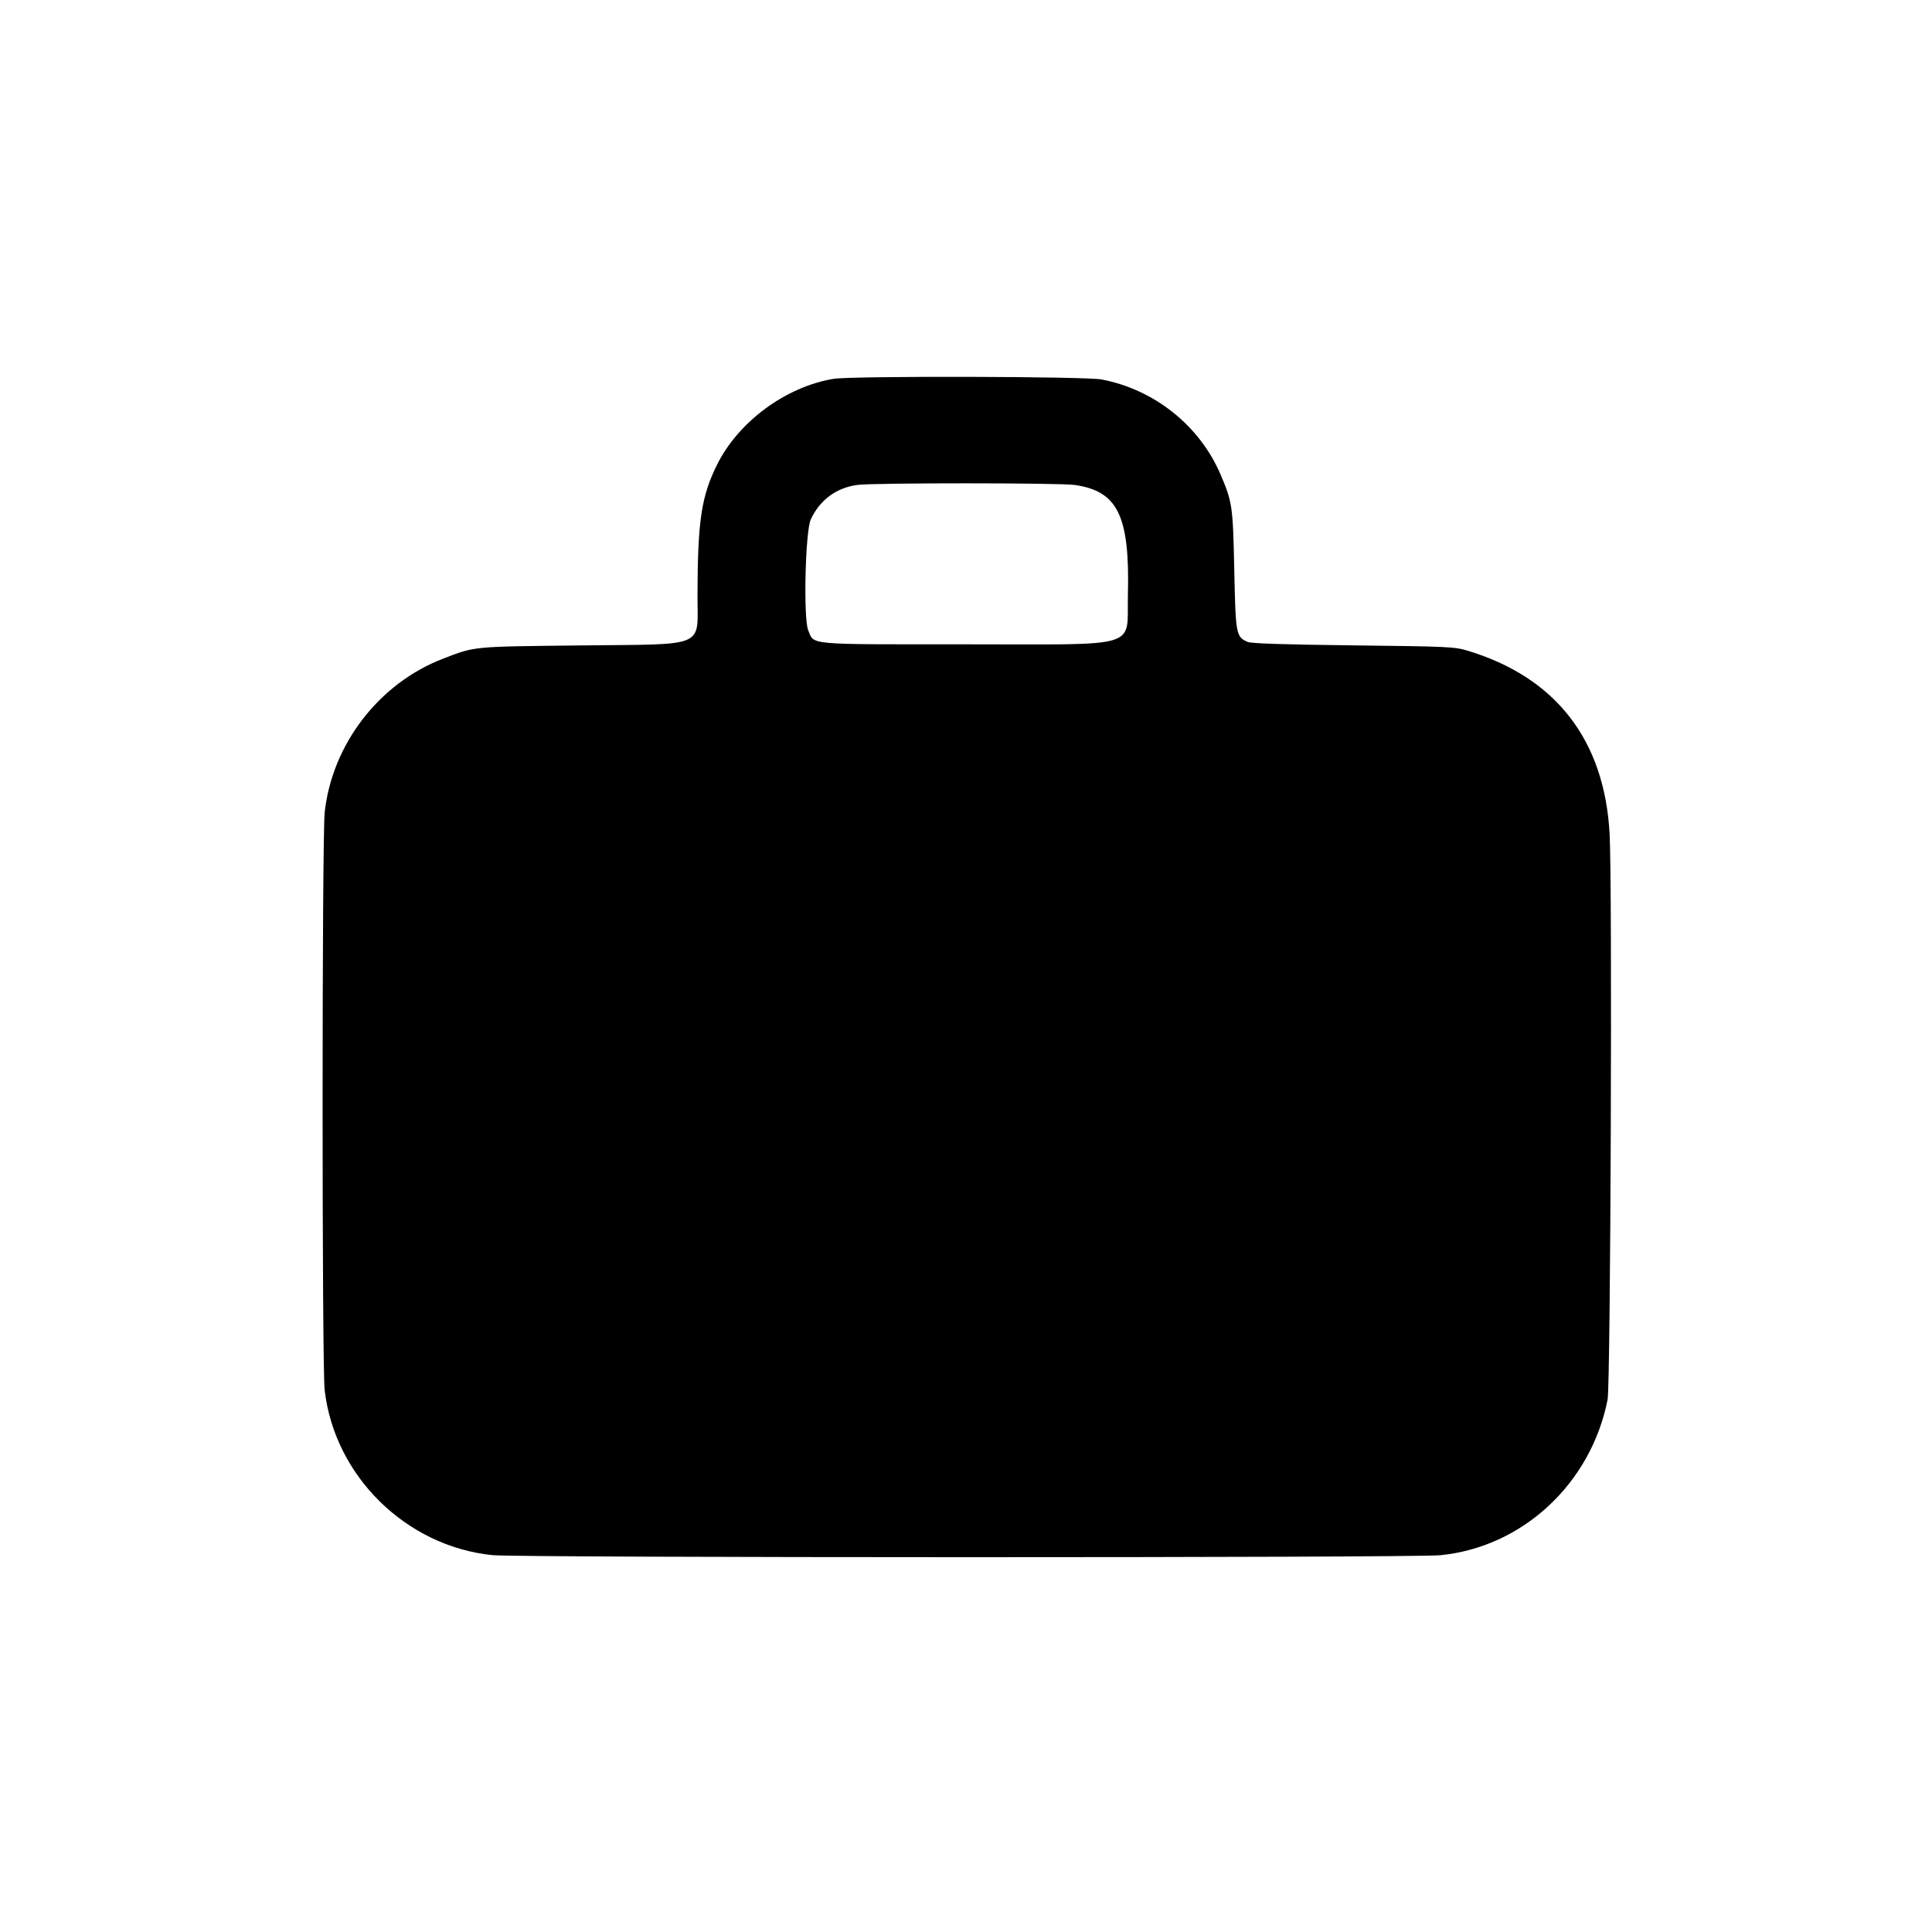 <svg id="svg" version="1.1" xmlns="http://www.w3.org/2000/svg" xmlns:xlink="http://www.w3.org/1999/xlink" width="400" height="400" viewBox="0, 0, 400,400"><g id="svgg"><path id="path0" d="M172.555 78.436 C 162.647 80.093,152.854 87.327,148.440 96.248 C 145.194 102.810,144.436 107.896,144.411 123.281 C 144.393 134.287,146.614 133.338,120.200 133.629 C 97.541 133.879,98.422 133.793,91.679 136.394 C 78.487 141.481,68.797 154.056,67.229 168.125 C 66.650 173.310,66.641 282.757,67.219 287.797 C 69.256 305.581,84.049 320.142,101.942 321.976 C 107.365 322.531,292.464 322.548,298.167 321.994 C 315.224 320.335,329.400 307.166,332.833 289.790 C 333.460 286.613,333.830 183.030,333.251 172.600 C 332.174 153.186,322.098 140.215,303.817 134.708 C 301.155 133.906,299.855 133.846,280.200 133.616 C 265.686 133.446,259.074 133.231,258.321 132.904 C 255.911 131.858,255.824 131.395,255.543 118.019 C 255.265 104.803,255.149 103.983,252.744 98.333 C 248.414 88.156,239.066 80.666,228.067 78.562 C 224.712 77.920,176.297 77.810,172.555 78.436 M222.518 100.409 C 231.459 101.702,233.924 106.807,233.521 123.200 C 233.243 134.460,236.750 133.400,199.782 133.400 C 166.584 133.400,168.620 133.582,167.332 130.498 C 166.306 128.044,166.721 110.030,167.860 107.551 C 169.712 103.521,173.183 100.956,177.545 100.395 C 181.010 99.949,219.422 99.961,222.518 100.409 " stroke="none" fill-rule="evenodd"></path></g></svg>